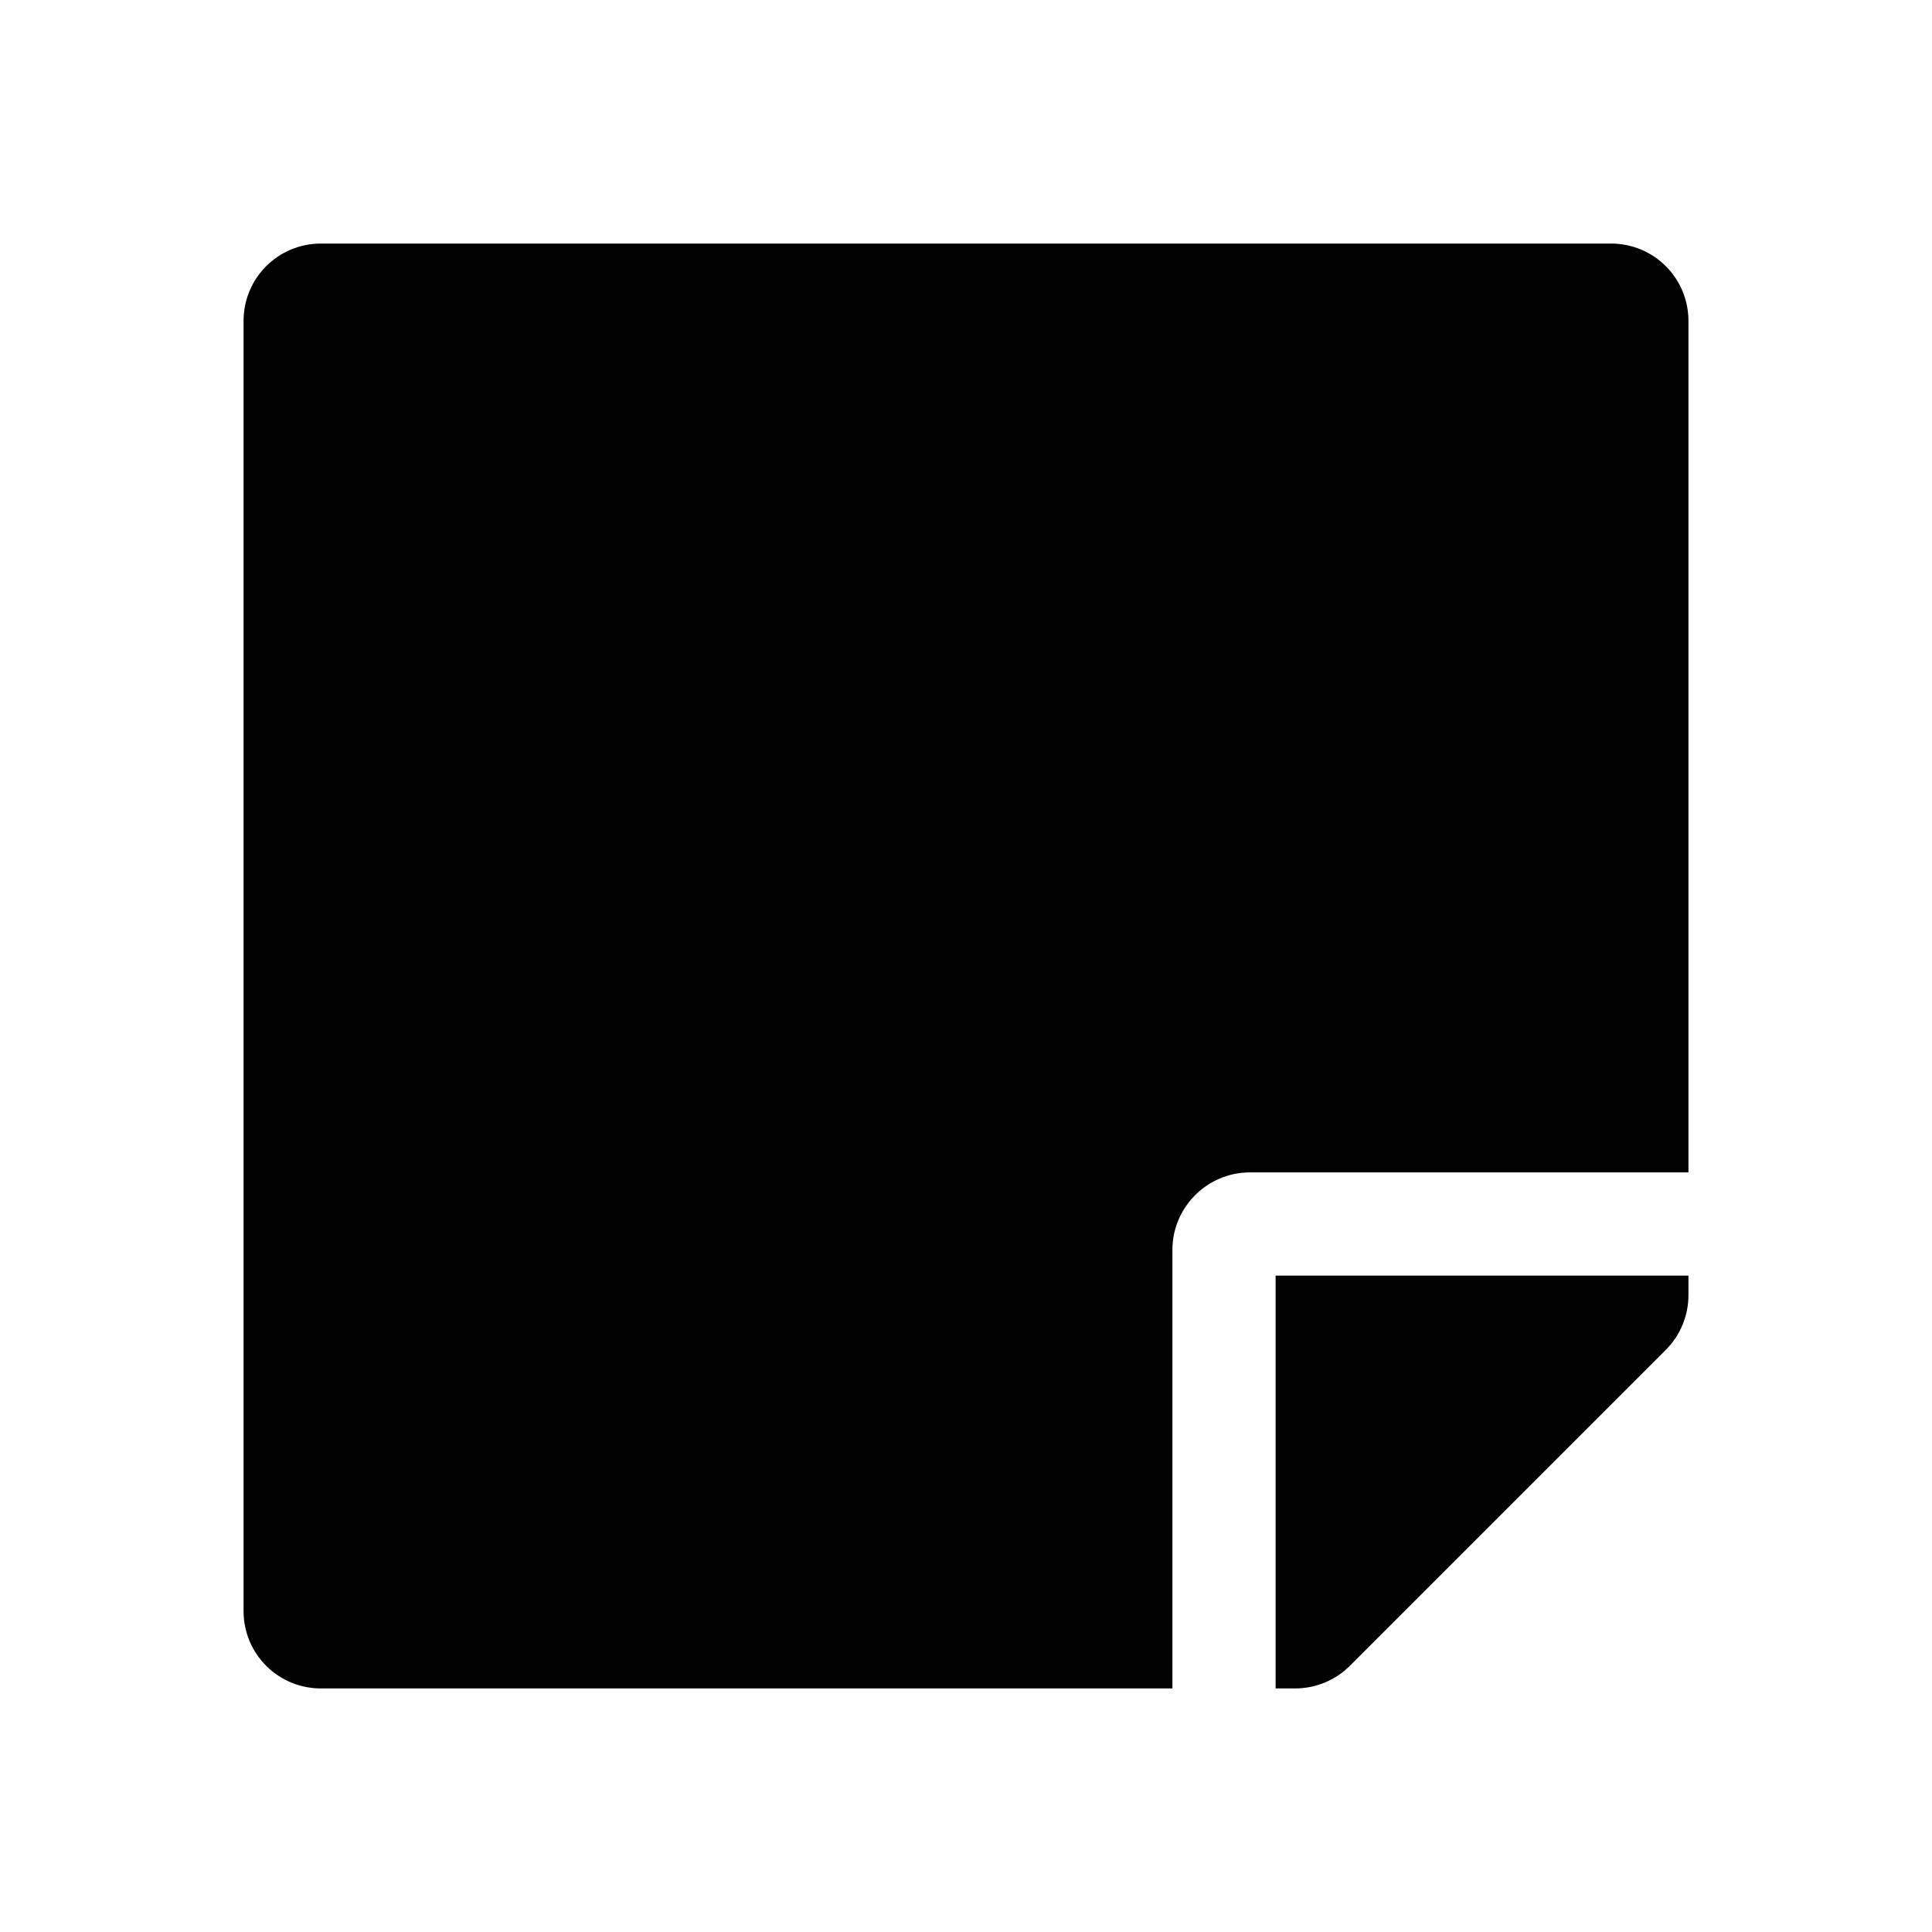 <svg xmlns="http://www.w3.org/2000/svg" width="100%" height="100%" viewBox="0 0 599.04 599.04"><path d="M387.52 363.52h136V99.52c0-13.3-10.7-24-24-24H99.52C86.22 75.52 75.52 86.22 75.52 99.52v400c0 13.3 10.7 24 24 24h264V387.52c0-13.2 10.8-24 24-24z m129 55l-98 98c-4.5 4.5-10.6 7-17 7h-6V395.52h128v6.1c0 6.3-2.5 12.4-7 16.9z" /></svg>